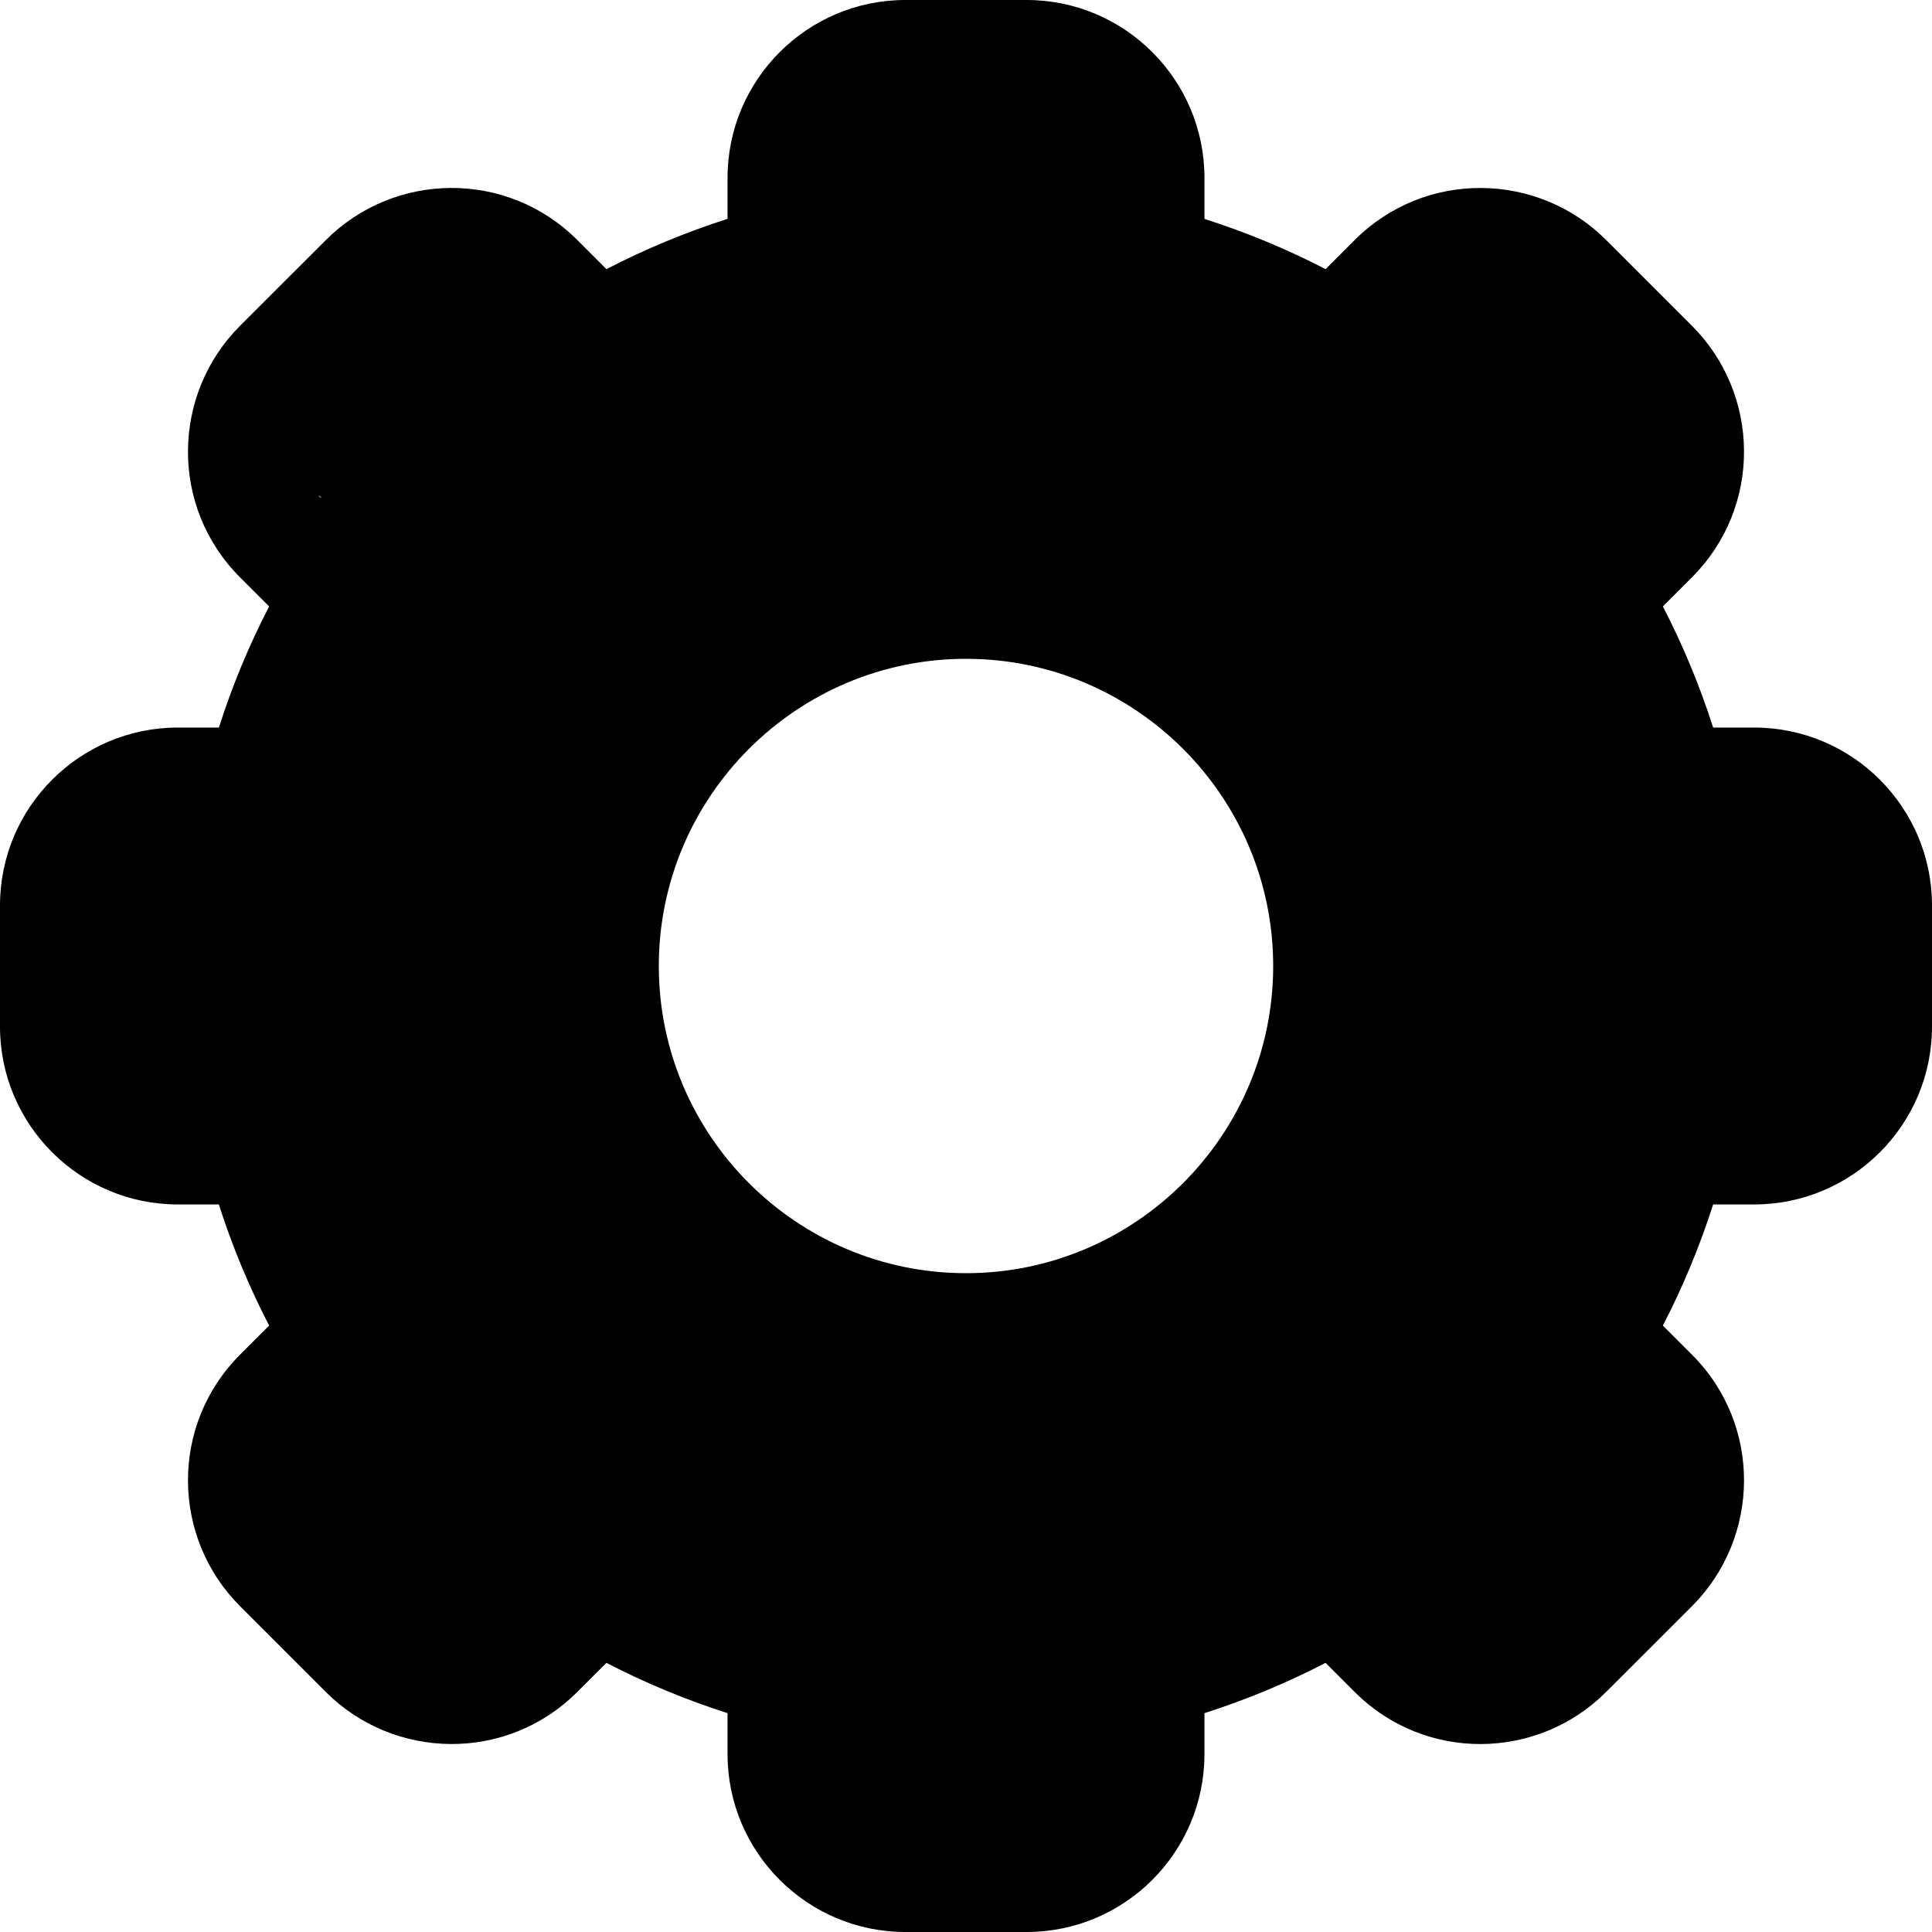 <svg width="26" height="26" viewBox="0 0 26 26" fill="none" xmlns="http://www.w3.org/2000/svg">
<g clip-path="url(#clip0)">
<path d="M13.816 26H12.184C10.864 26 9.791 24.926 9.791 23.607V23.055C9.229 22.875 8.684 22.649 8.161 22.378L7.769 22.769C6.822 23.718 5.304 23.69 4.384 22.769L3.231 21.616C2.309 20.695 2.283 19.178 3.231 18.23L3.622 17.839C3.351 17.316 3.125 16.771 2.945 16.209H2.393C1.074 16.209 0 15.136 0 13.816V12.184C0 10.864 1.074 9.791 2.394 9.791H2.946C3.125 9.229 3.351 8.684 3.622 8.161L3.231 7.77C2.283 6.823 2.309 5.305 3.231 4.384L4.385 3.231C5.307 2.307 6.824 2.284 7.77 3.231L8.161 3.622C8.684 3.351 9.23 3.125 9.791 2.945V2.393C9.791 1.074 10.864 0 12.184 0H13.816C15.136 0 16.209 1.074 16.209 2.393V2.946C16.77 3.125 17.316 3.351 17.839 3.622L18.23 3.231C19.178 2.282 20.696 2.31 21.616 3.231L22.769 4.384C23.691 5.305 23.717 6.822 22.769 7.77L22.378 8.161C22.649 8.684 22.875 9.229 23.055 9.791H23.607C24.926 9.791 26 10.864 26 12.184V13.816C26 15.136 24.926 16.209 23.607 16.209H23.055C22.875 16.77 22.649 17.316 22.378 17.839L22.769 18.23C23.717 19.177 23.691 20.695 22.769 21.616L21.615 22.769C20.693 23.693 19.176 23.716 18.23 22.769L17.839 22.378C17.316 22.649 16.77 22.875 16.209 23.055V23.607C16.209 24.926 15.136 26 13.816 26ZM11.5 18C12.227 18.43 13.683 17.789 14.5 18C14.836 18.087 14.77 17.237 14.77 17.585L13.816 18.511C13.816 18.991 13.52 18.511 14 18.511L13.816 17.585C14.296 17.585 17.5 16.48 17.5 16L14.686 22.482C14.686 22.134 17.248 15.587 17.585 15.5C18.401 15.289 18.273 19.93 19 19.5C19.299 19.323 18.265 20.649 18.511 20.895L19.308 21.692C19.651 22.036 20.203 22.028 20.538 21.692L21.692 20.538C22.026 20.204 19.953 22.883 19.608 22.539L15.5 18.23C15.254 17.985 17.323 15.799 17.5 15.5C17.93 14.773 17.874 15.123 18.084 14.306C18.171 13.97 22.134 14.686 22.482 14.686H23.607C24.086 14.686 17.5 14.98 17.5 14.5L24.477 12.184C24.477 11.704 25.5 11.5 25.5 11.5L25 12.5C24.653 12.5 18.587 15.336 18.5 15C18.289 14.183 15.43 8.227 15 7.5C14.823 7.201 20.649 7.735 20.895 7.489L21.692 6.692C22.036 6.348 21.951 8.335 21.616 8L15.869 8.161C15.534 7.826 17.844 5.656 17.5 6L18.511 5.105C18.265 5.351 22.299 7.677 22 7.5C21.273 7.07 14.317 8.211 13.5 8C13.164 7.913 12.184 4.456 12.184 4.108L12.5 2.5C12.5 2.02 14 1.5 14 1.5L14.5 6.5C14.02 6.5 15 5.52 15 6L15.124 6.692C15.124 7.039 10.836 8.413 10.5 8.5C9.683 8.711 7.728 6.07 7 6.5C6.701 6.677 7.735 5.351 7.489 5.105L10.5 8.5C10.156 8.156 10.126 8.664 9.791 9L8.728 9.791C8.394 10.124 3.963 6.347 4.308 6.692L6 7C6.246 7.246 8.905 9.701 8.728 10C8.298 10.727 8.711 13.183 8.5 14C8.413 14.336 4.347 15 4 15H3C2.52 15 1.5 12 1.5 12L3.5 13.5C3.5 13.98 2.164 13.816 2.644 13.816L3.518 14.686C3.866 14.686 7.913 13.664 8 14C8.211 14.817 9.57 16.273 10 17C10.177 17.299 11.56 17.339 11.314 17.585L4.308 19.308C3.964 19.652 5.165 17.165 5.5 17.5L9 17C9.335 17.335 11.656 18.344 12 18L7.489 20.895C7.67 20.714 11.132 17.782 11.5 18Z" fill="black"/>
<path d="M13 18.657C9.881 18.657 7.343 16.119 7.343 13C7.343 9.881 9.881 7.343 13 7.343C16.119 7.343 18.657 9.881 18.657 13C18.657 16.119 16.119 18.657 13 18.657ZM13 8.866C10.721 8.866 8.866 10.721 8.866 13C8.866 15.279 10.721 17.134 13 17.134C15.279 17.134 17.134 15.279 17.134 13C17.134 10.721 15.279 8.866 13 8.866Z" fill="black"/>
</g>
<defs>
<clipPath id="clip0">
<rect width="26" height="26" fill="white"/>
</clipPath>
</defs>
</svg>
